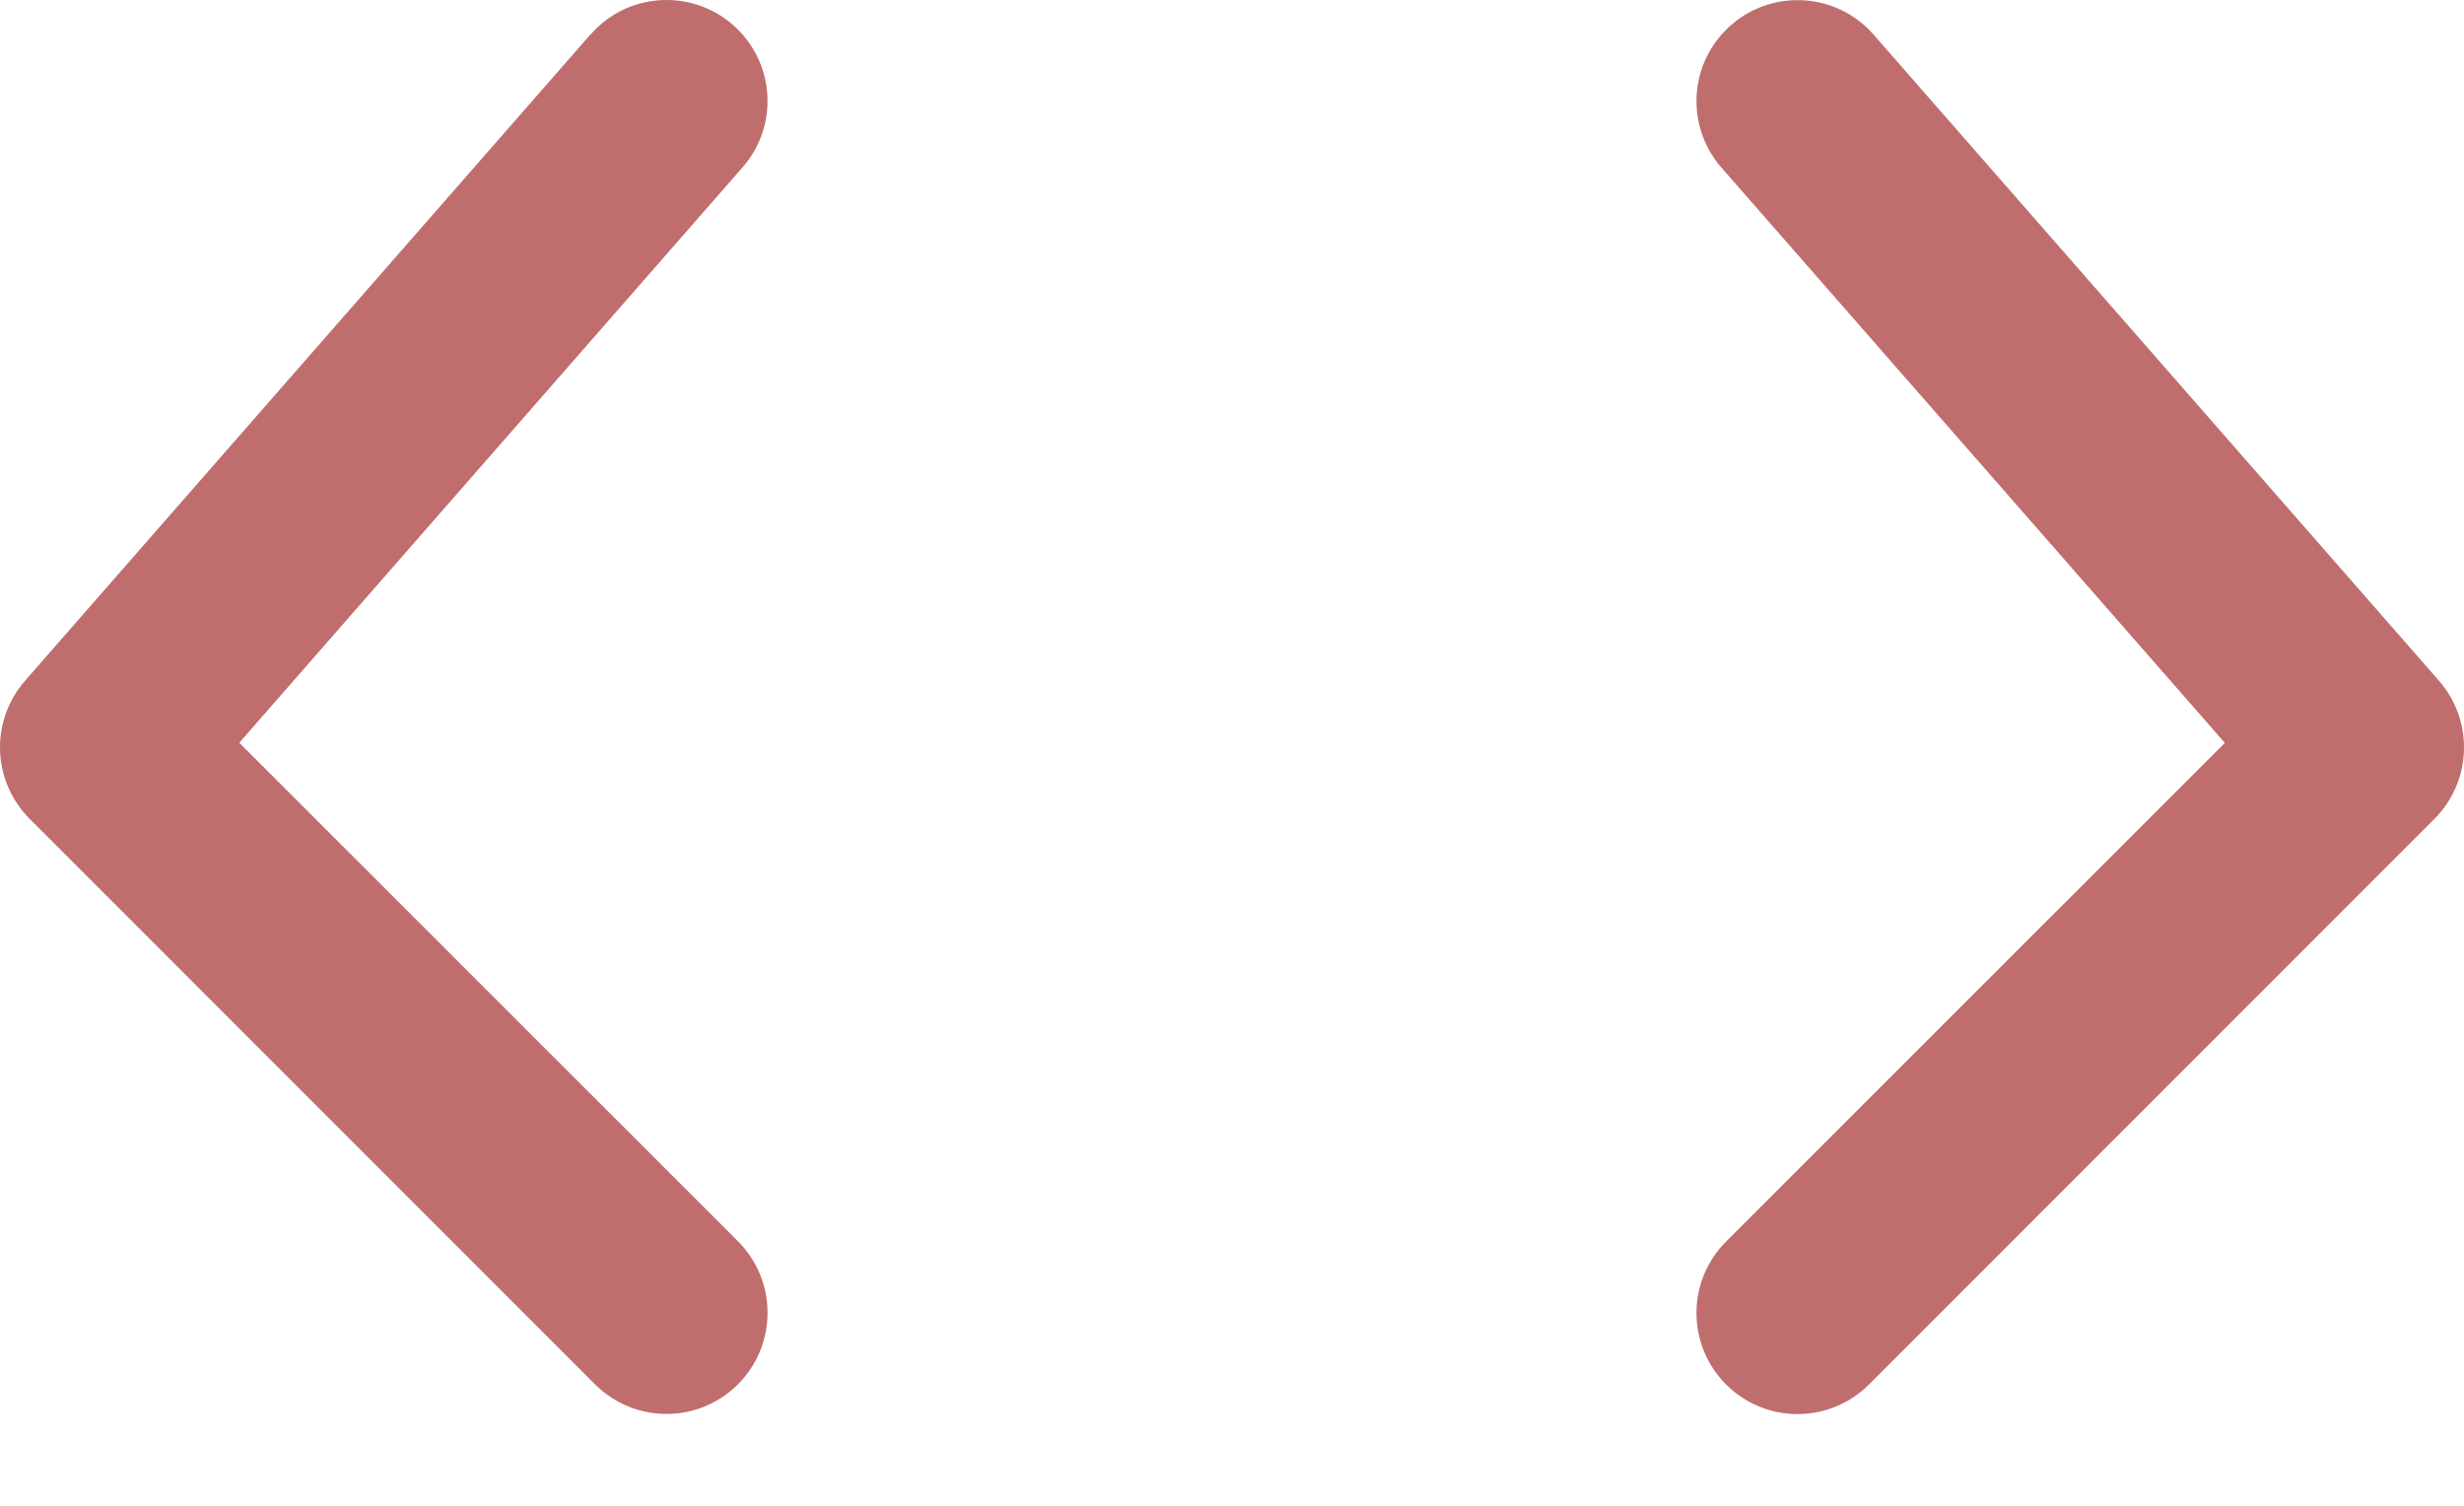 <svg width="18" height="11" viewBox="0 0 18 11" fill="none" xmlns="http://www.w3.org/2000/svg">
<path d="M1.748 5.426L5.424 1.223C5.538 1.094 5.607 0.924 5.607 0.738C5.607 0.33 5.276 0 4.869 0C4.648 0 4.45 0.097 4.315 0.251L4.314 0.251L0.183 4.973C0.07 5.103 0 5.273 0 5.459C0 5.663 0.083 5.847 0.216 5.981L4.347 10.113C4.481 10.246 4.665 10.329 4.869 10.329C5.277 10.329 5.607 9.998 5.607 9.59C5.607 9.386 5.525 9.202 5.391 9.068L1.748 5.426ZM17.818 4.974L13.687 0.253C13.551 0.097 13.352 0.001 13.132 0.001C12.724 0.001 12.393 0.331 12.393 0.739C12.393 0.925 12.463 1.096 12.576 1.226L12.576 1.225L16.253 5.427L12.609 9.07C12.476 9.203 12.393 9.388 12.393 9.591C12.393 9.999 12.723 10.33 13.131 10.33C13.335 10.33 13.52 10.247 13.653 10.114L17.784 5.982C17.917 5.849 18 5.664 18 5.46C18 5.274 17.931 5.103 17.817 4.973L17.817 4.974H17.818Z" fill="#BF6D6D"/>
</svg>
